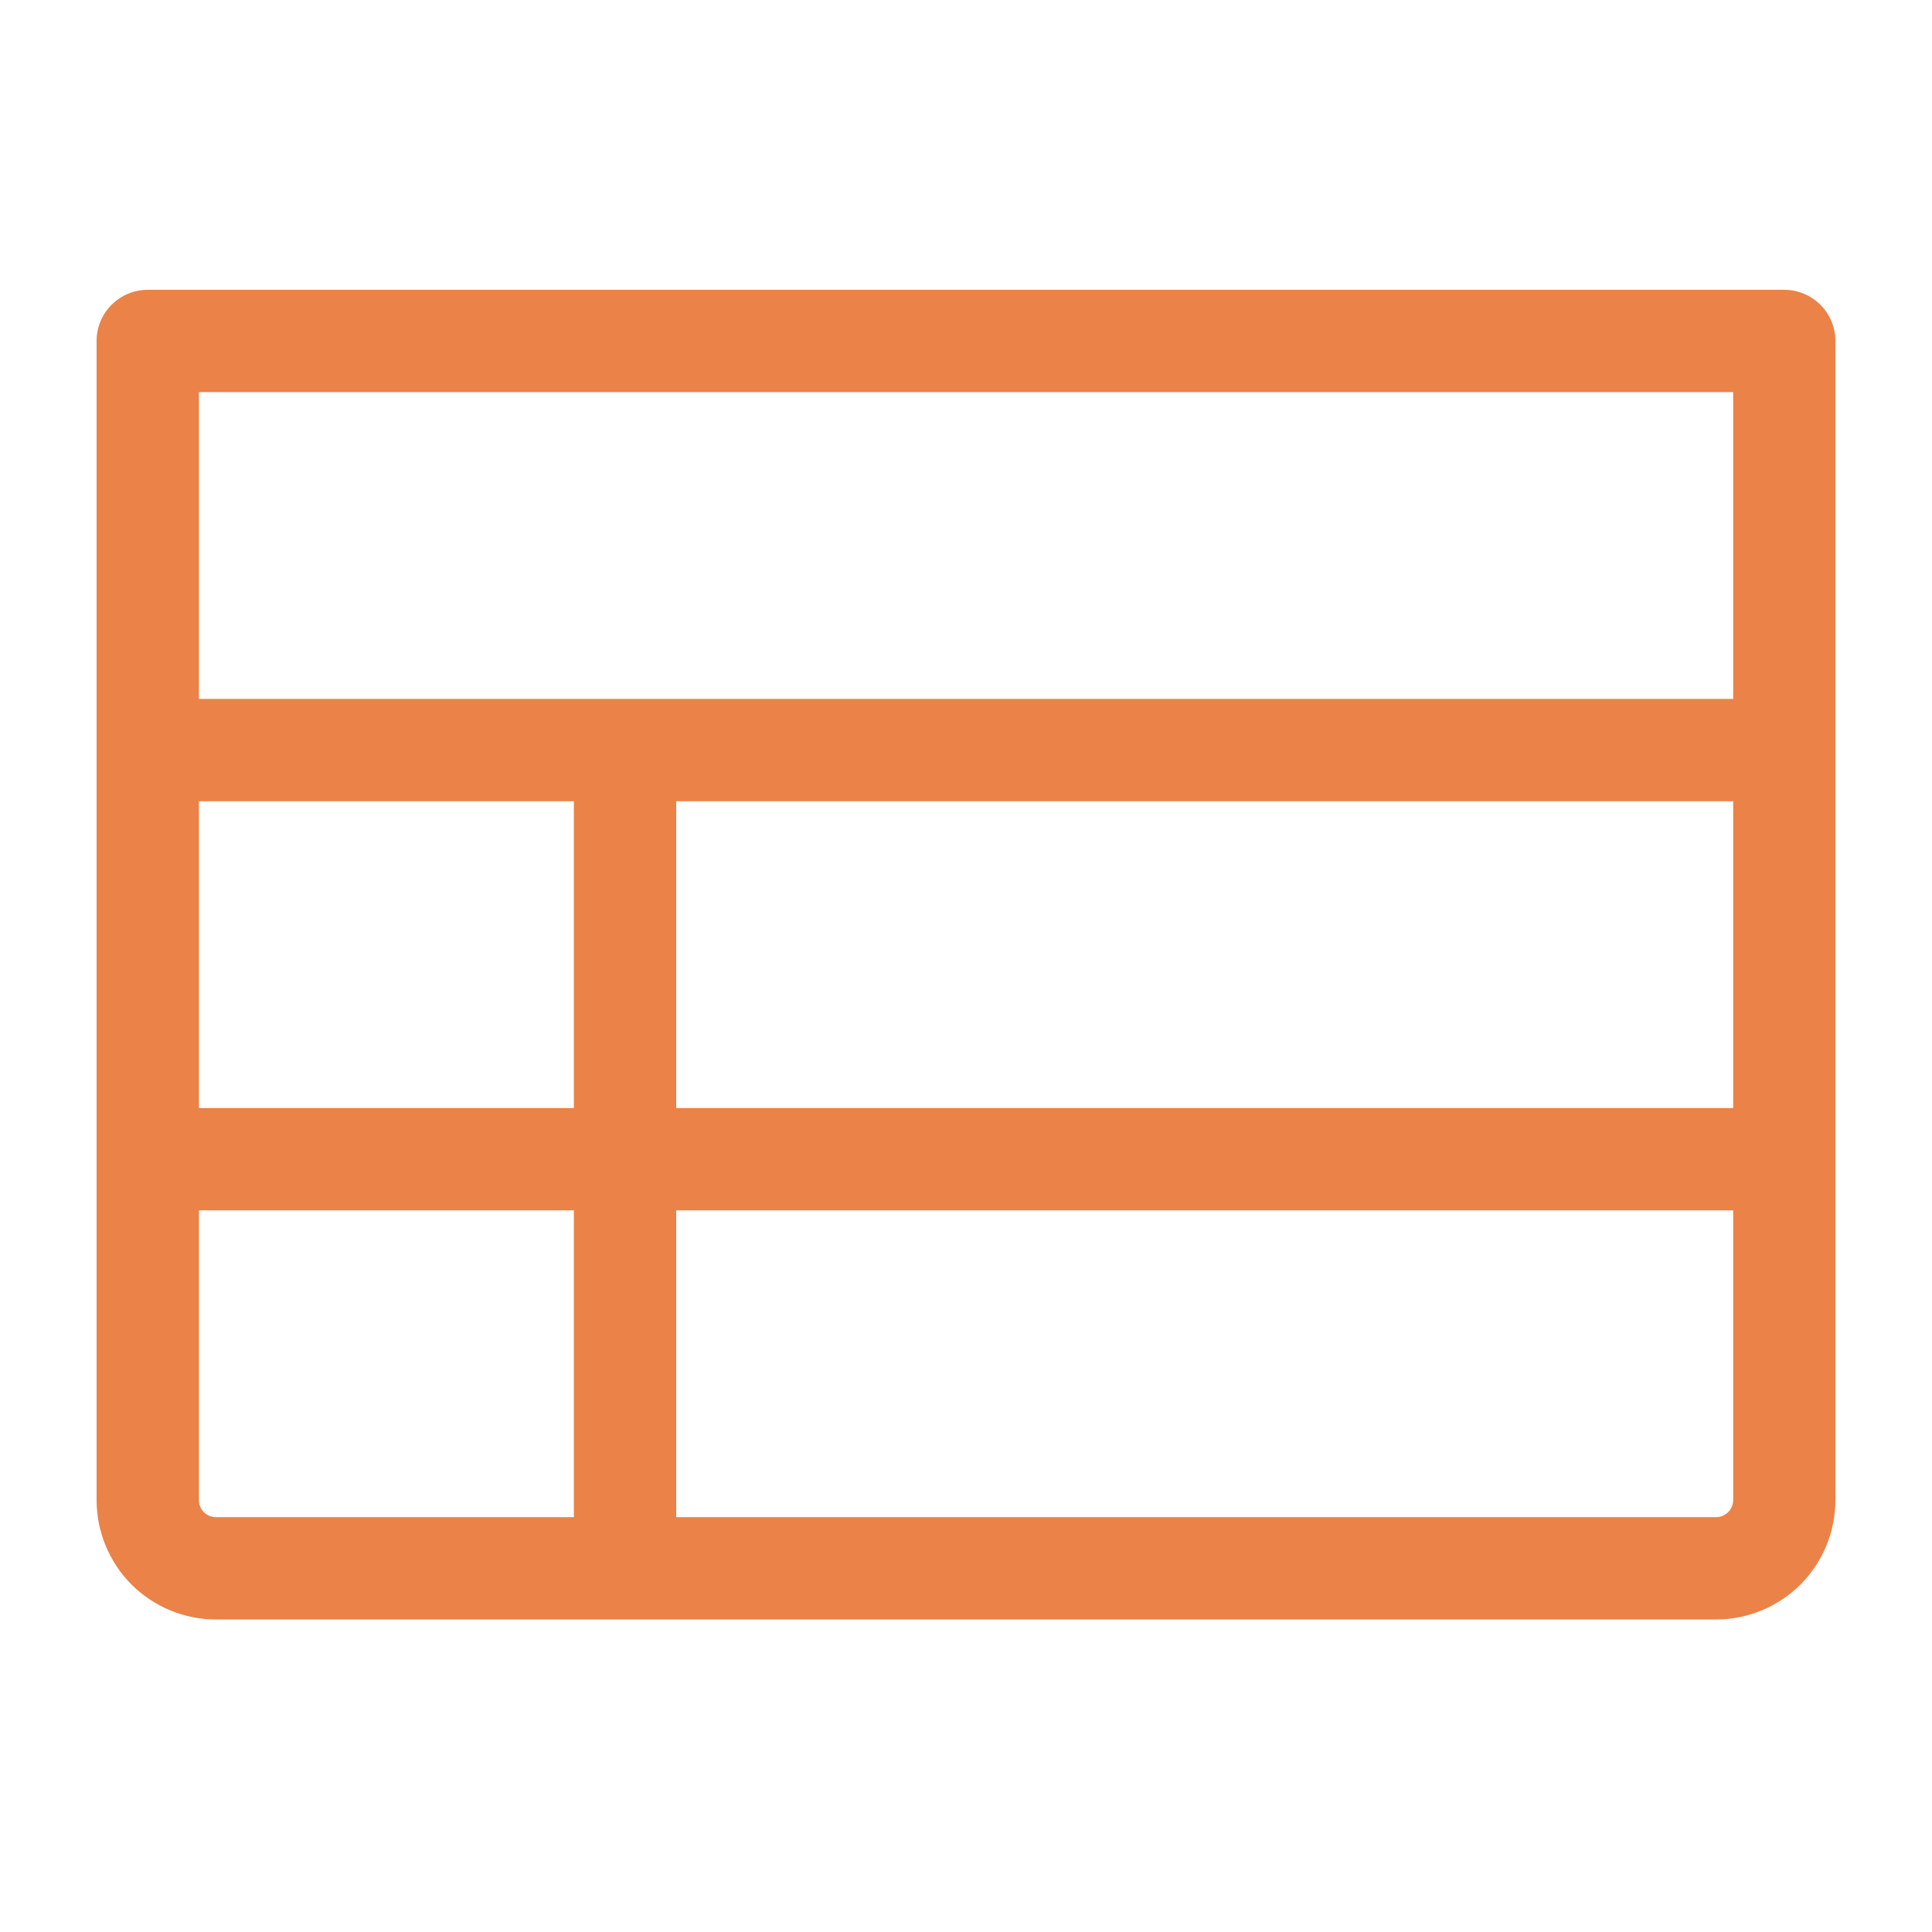 <svg width="25" height="25" viewBox="0 0 25 25" fill="none" xmlns="http://www.w3.org/2000/svg">
<path d="M23.088 3.75H1.912C1.736 3.75 1.568 3.82 1.444 3.944C1.32 4.068 1.25 4.236 1.25 4.412V19.412C1.25 19.821 1.413 20.214 1.702 20.504C1.992 20.793 2.385 20.956 2.794 20.956H22.206C22.615 20.956 23.008 20.793 23.298 20.504C23.587 20.214 23.75 19.821 23.75 19.412V4.412C23.75 4.236 23.68 4.068 23.556 3.944C23.432 3.82 23.264 3.75 23.088 3.75ZM2.574 10.368H7.426V14.338H2.574V10.368ZM8.75 10.368H22.427V14.338H8.75V10.368ZM22.427 5.074V9.044H2.574V5.074H22.427ZM2.574 19.412V15.662H7.426V19.632H2.794C2.736 19.632 2.68 19.609 2.638 19.568C2.597 19.526 2.574 19.47 2.574 19.412ZM22.206 19.632H8.75V15.662H22.427V19.412C22.427 19.47 22.403 19.526 22.362 19.568C22.32 19.609 22.264 19.632 22.206 19.632Z" fill="#EB8247"/>
</svg>

